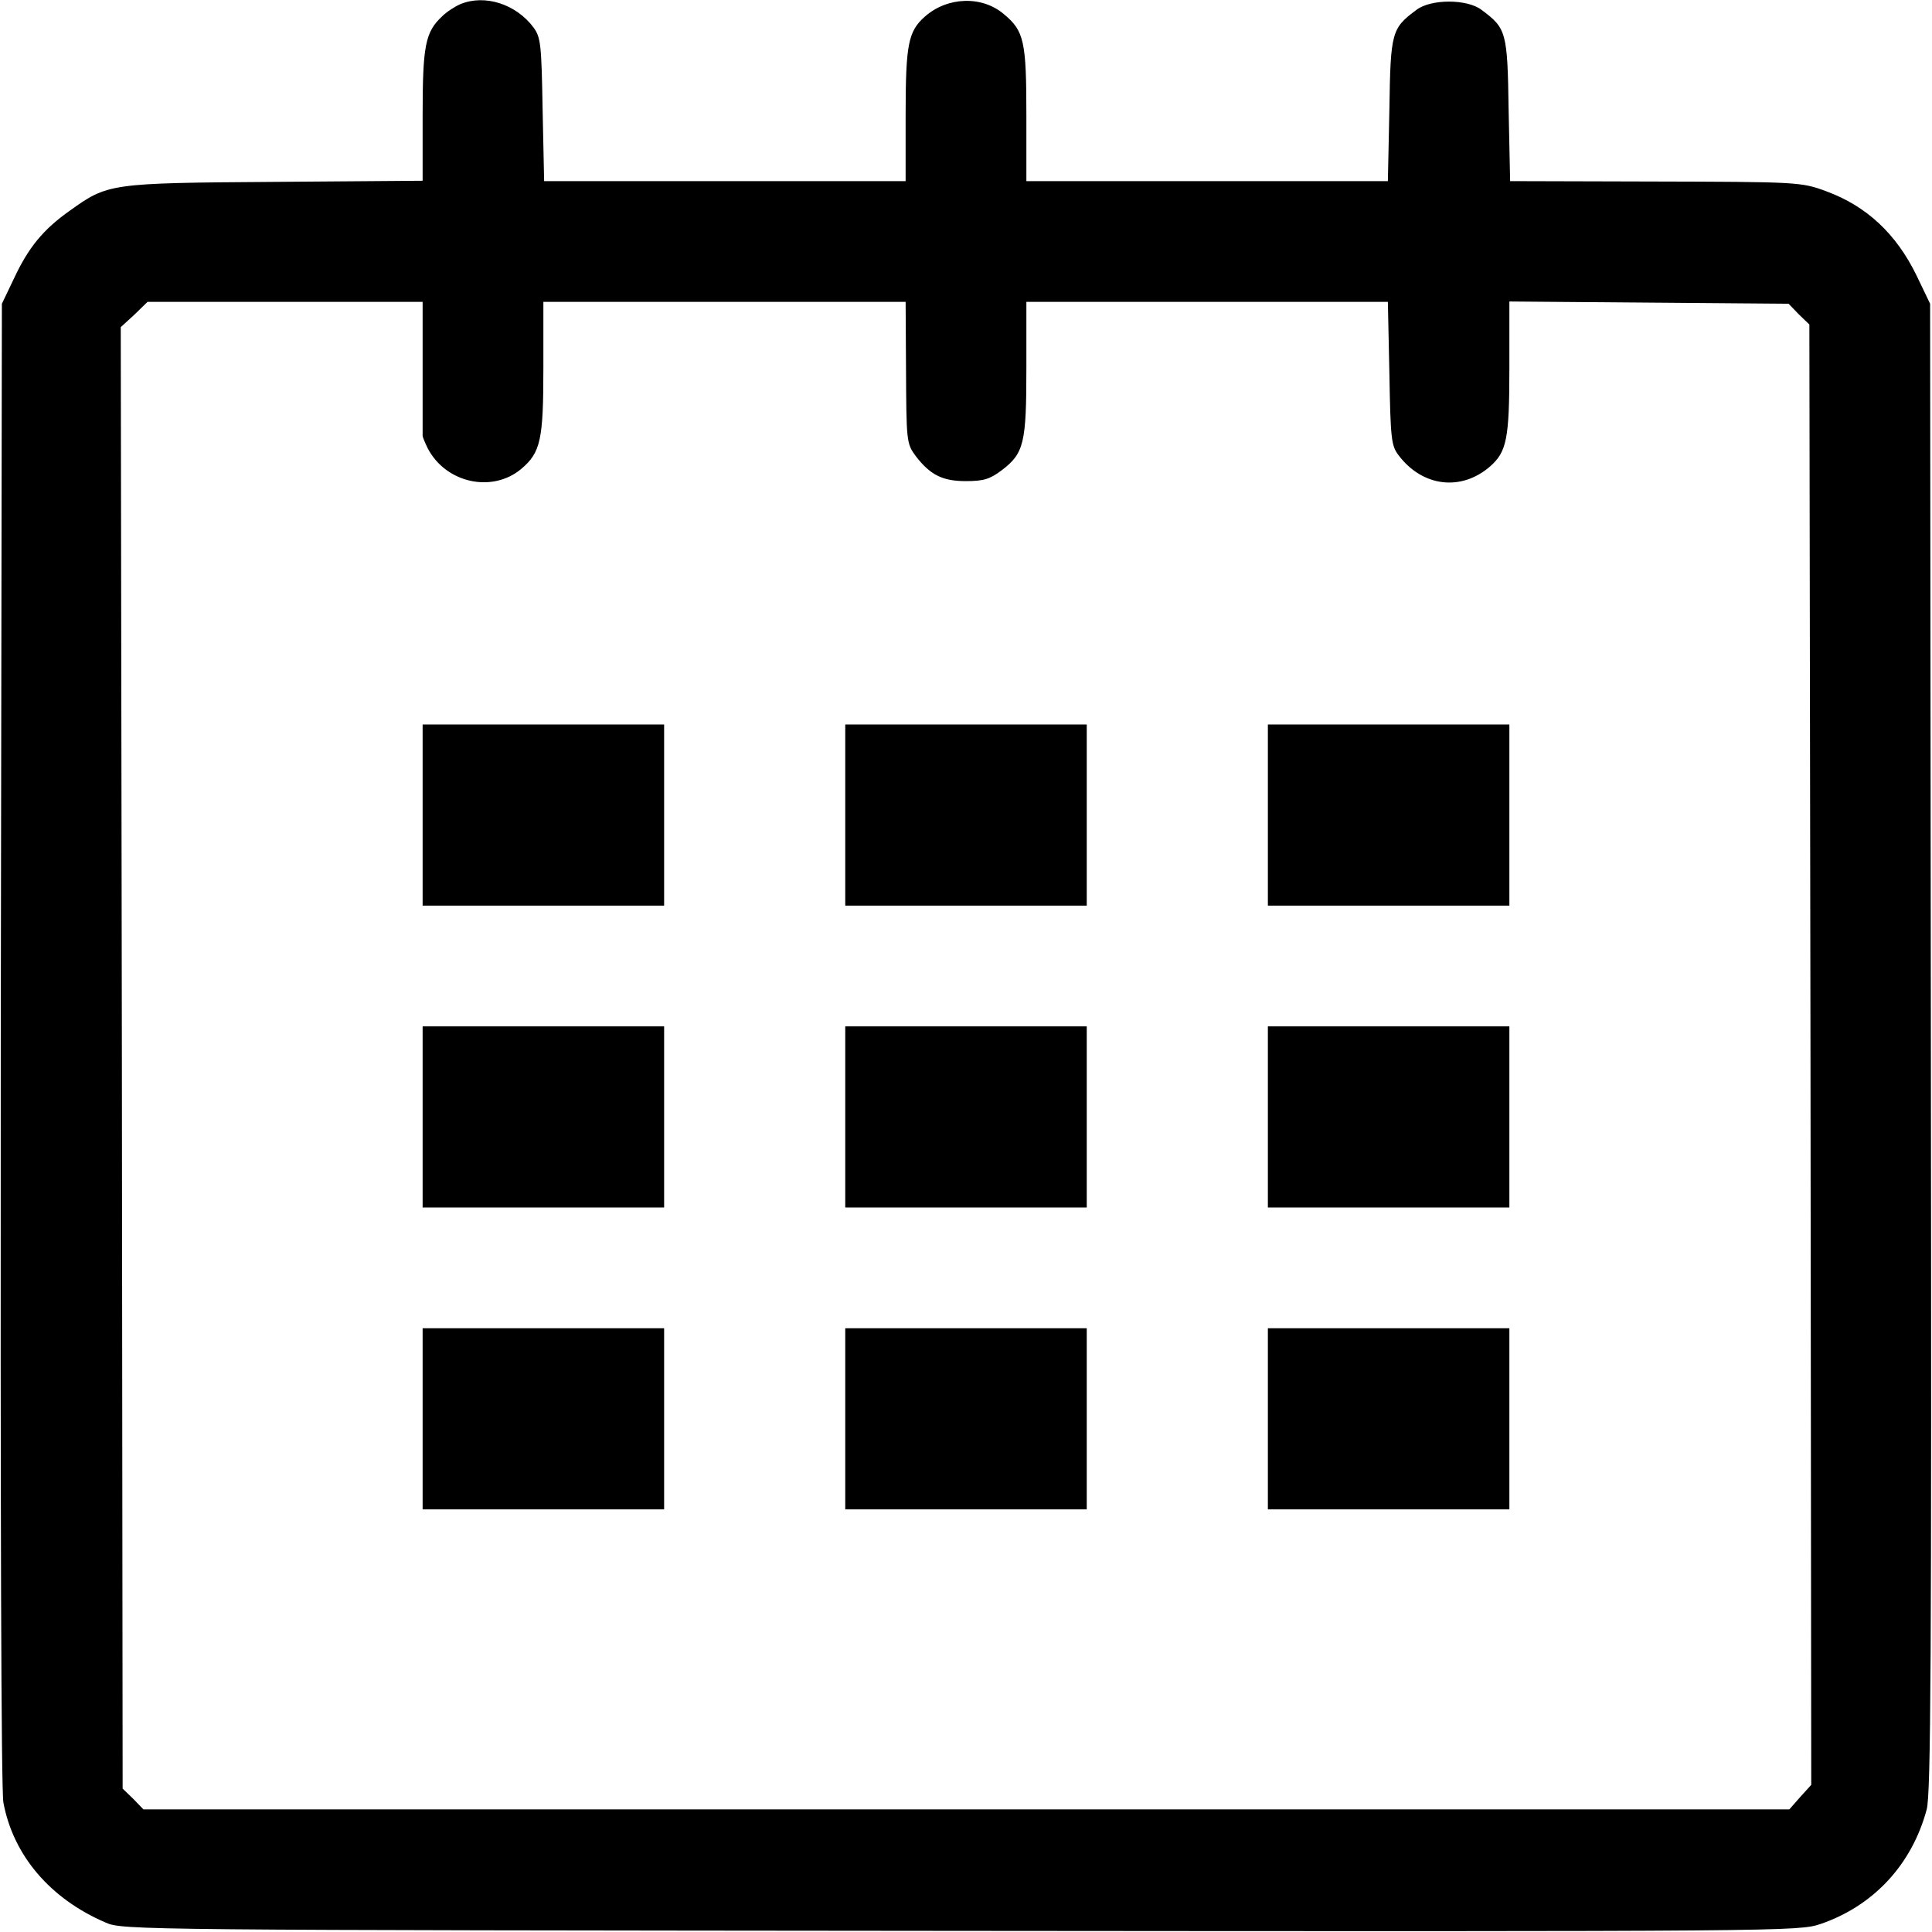 <?xml version="1.0" standalone="no"?>
<!DOCTYPE svg PUBLIC "-//W3C//DTD SVG 20010904//EN"
 "http://www.w3.org/TR/2001/REC-SVG-20010904/DTD/svg10.dtd">
<svg version="1.0" xmlns="http://www.w3.org/2000/svg"
 width="512pt" height="512pt" viewBox="0 0 512 512"
 preserveAspectRatio="xMidYMid meet">
<g transform="translate(0,512) scale(0.1,-0.1)"
fill="#000000" stroke="none">
<path d="M1220 5109 c-14 -6 -36 -20 -48 -32 -45 -42 -52 -77 -52 -263 l0
-173 -392 -3 c-439 -3 -442 -4 -544 -77 -69 -49 -108 -96 -146 -177 l-33 -69
-3 -1959 c-1 -1250 1 -1979 7 -2013 26 -140 124 -255 271 -318 44 -20 87 -20
2265 -22 2199 -2 2221 -1 2279 18 141 48 243 158 282 304 11 41 13 398 11
2020 l-2 1970 -36 75 c-54 111 -133 184 -239 223 -67 25 -76 25 -472 26 l-366
1 -4 189 c-3 207 -6 216 -72 265 -38 29 -134 29 -172 0 -66 -49 -69 -58 -72
-265 l-4 -189 -479 0 -479 0 0 175 c0 195 -6 223 -59 267 -58 50 -150 47 -210
-6 -44 -39 -51 -73 -51 -261 l0 -175 -479 0 -479 0 -4 189 c-3 174 -5 192 -24
218 -46 62 -129 89 -194 62z m-100 -964 c0 -96 0 -177 0 -180 0 -3 6 -18 14
-34 48 -91 170 -118 247 -54 52 44 59 77 59 269 l0 174 480 0 480 0 1 -172 c1
-198 1 -203 26 -237 38 -49 70 -66 132 -66 48 0 64 5 96 29 59 45 65 72 65
271 l0 175 479 0 479 0 4 -189 c3 -173 5 -192 24 -217 63 -84 166 -97 243 -30
44 39 51 73 51 261 l0 176 370 -3 370 -3 27 -28 28 -27 3 -1935 2 -1935 -29
-32 -29 -33 -2181 0 -2181 0 -27 28 -28 27 -2 1937 -3 1936 36 33 35 34 365 0
364 0 0 -175z"/>
<path d="M1120 2960 l0 -240 320 0 320 0 0 240 0 240 -320 0 -320 0 0 -240z"/>
<path d="M2240 2960 l0 -240 320 0 320 0 0 240 0 240 -320 0 -320 0 0 -240z"/>
<path d="M3360 2960 l0 -240 320 0 320 0 0 240 0 240 -320 0 -320 0 0 -240z"/>
<path d="M1120 2160 l0 -240 320 0 320 0 0 240 0 240 -320 0 -320 0 0 -240z"/>
<path d="M2240 2160 l0 -240 320 0 320 0 0 240 0 240 -320 0 -320 0 0 -240z"/>
<path d="M3360 2160 l0 -240 320 0 320 0 0 240 0 240 -320 0 -320 0 0 -240z"/>
<path d="M1120 1360 l0 -240 320 0 320 0 0 240 0 240 -320 0 -320 0 0 -240z"/>
<path d="M2240 1360 l0 -240 320 0 320 0 0 240 0 240 -320 0 -320 0 0 -240z"/>
<path d="M3360 1360 l0 -240 320 0 320 0 0 240 0 240 -320 0 -320 0 0 -240z"/>
</g>
</svg>
